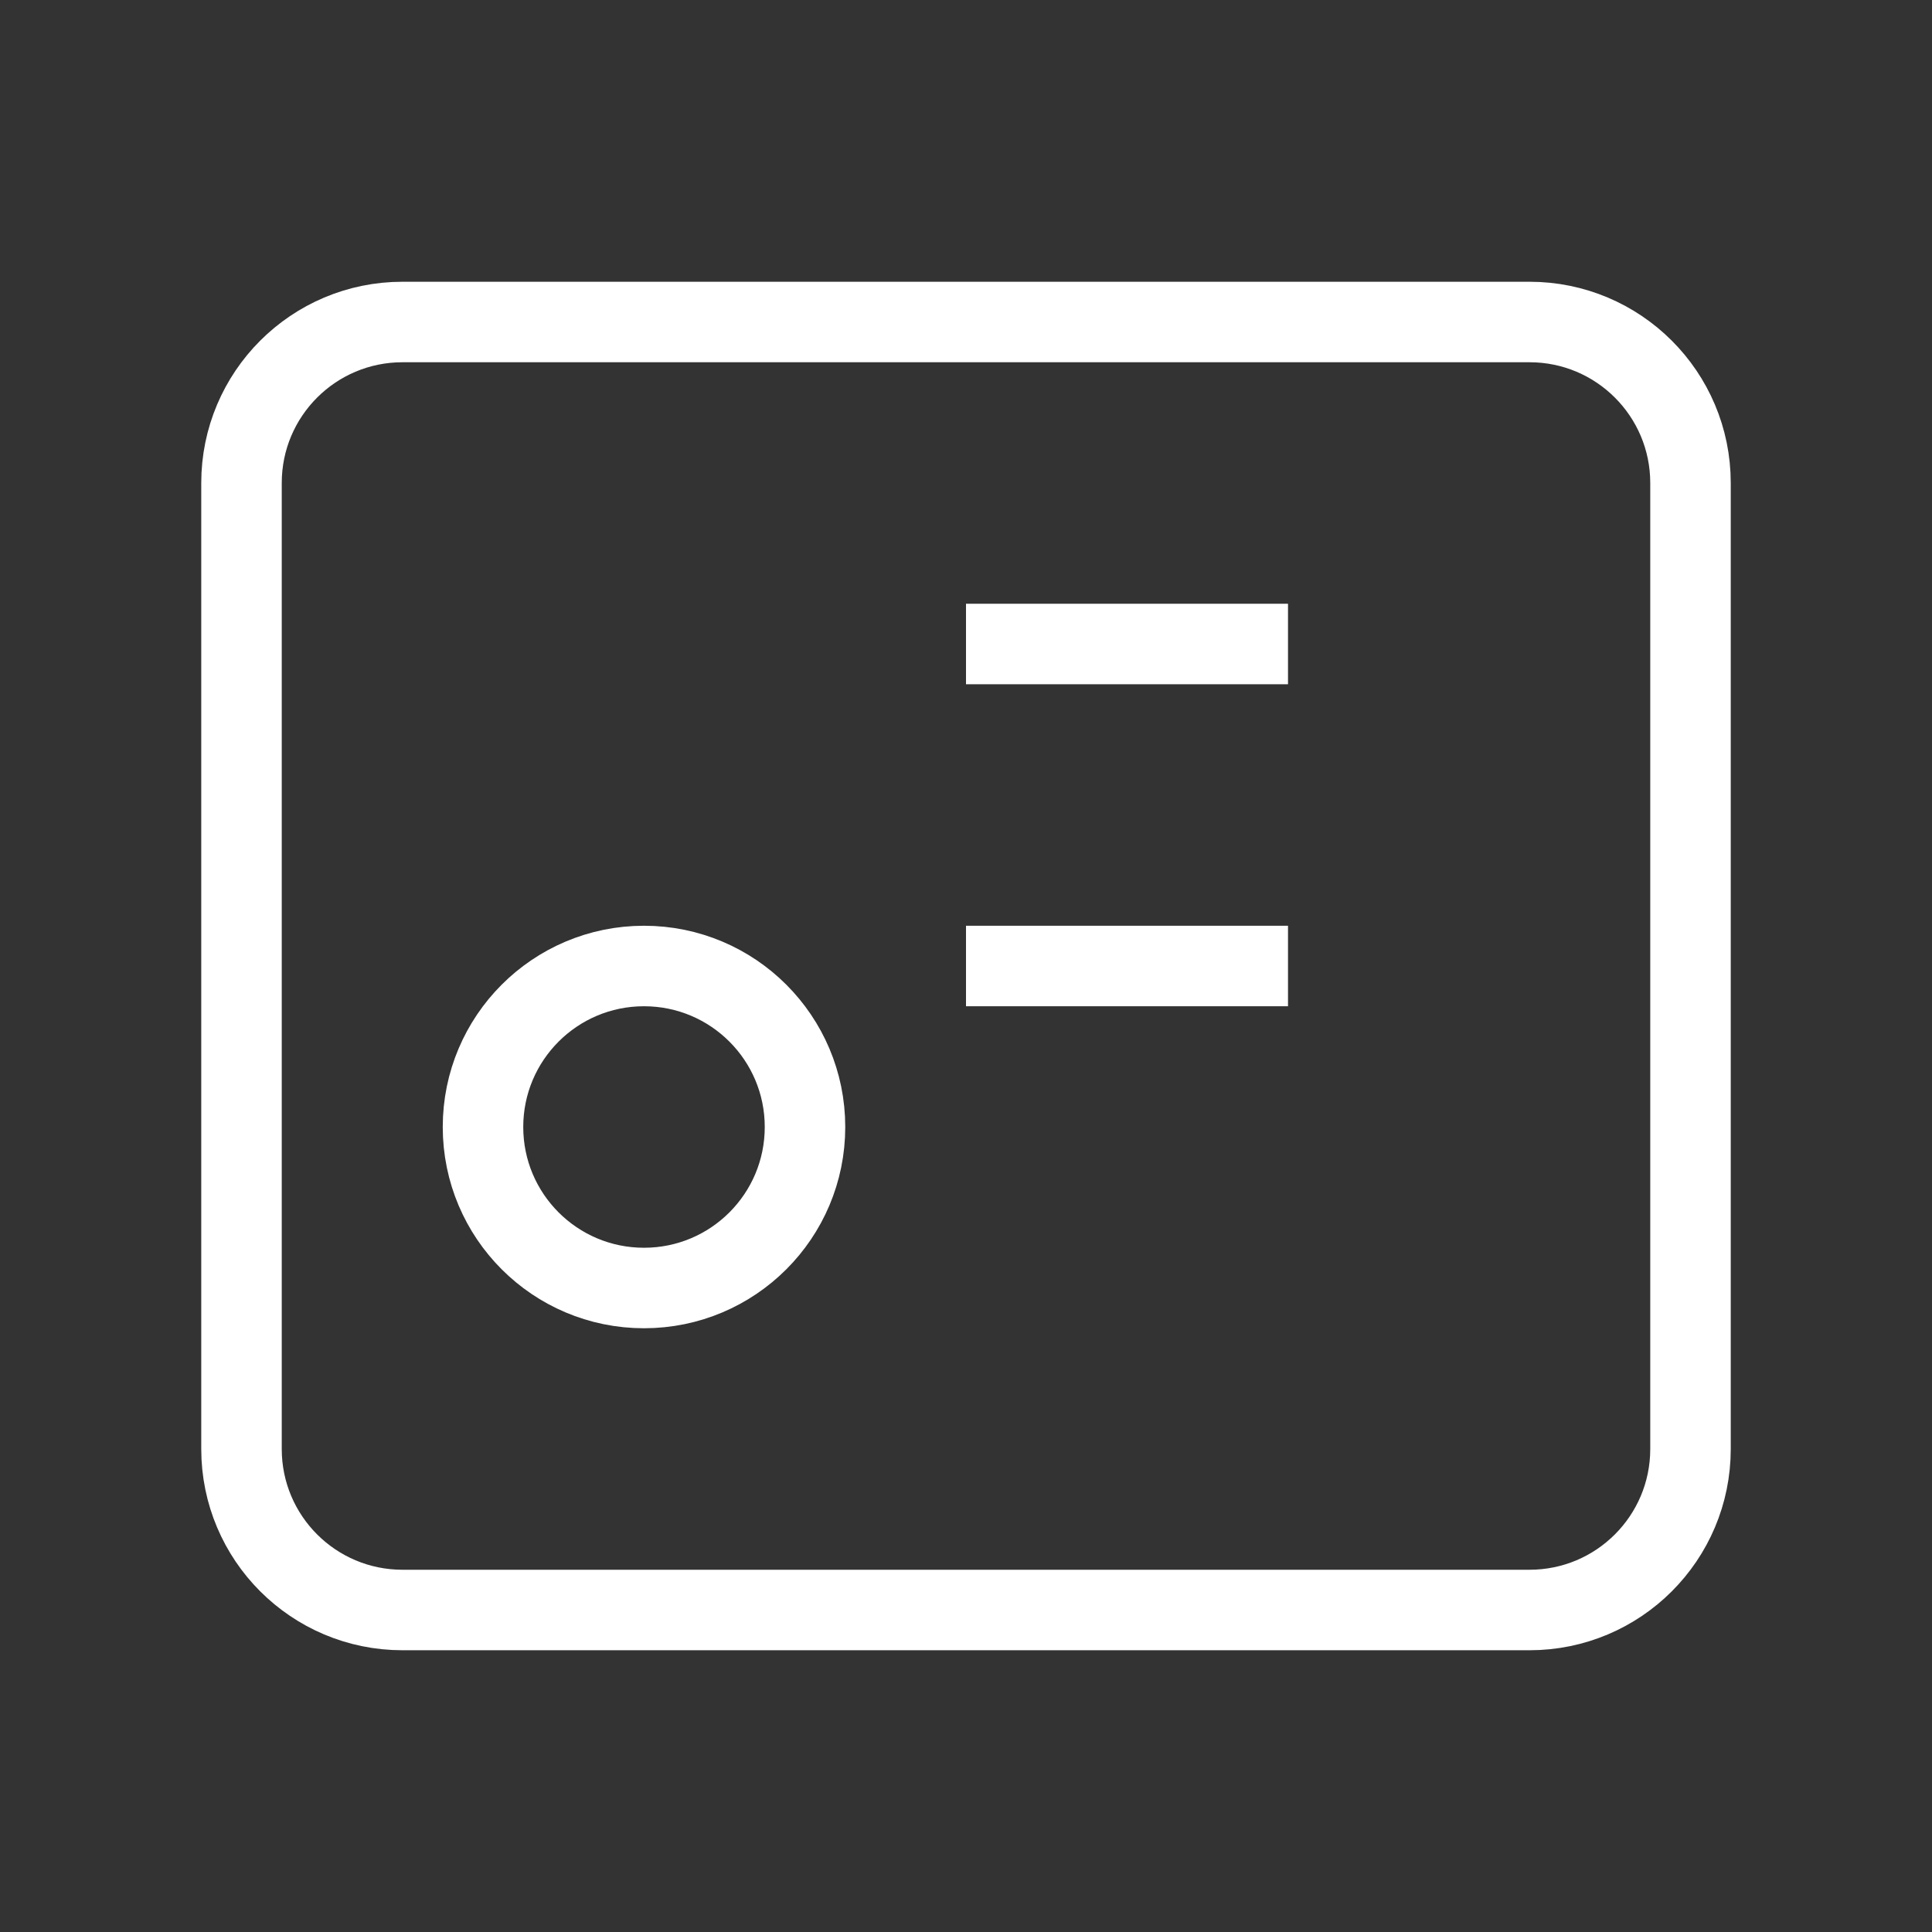 <svg width="24" height="24" viewBox="0 0 24 24" fill="none" xmlns="http://www.w3.org/2000/svg">
  <rect x="0" y="0" width="24" height="24" fill="#333333" stroke="none"/>
  <path d="M19 4H5C3.895 4 3 4.895 3 6V18C3 19.105 3.895 20 5 20H19C20.105 20 21 19.105 21 18V6C21 4.895 20.105 4 19 4Z" stroke="white" strokeWidth="2" strokeLinecap="round" strokeLinejoin="round"/>
  <path d="M12 12H16" stroke="white" strokeWidth="2" strokeLinecap="round" strokeLinejoin="round"/>
  <path d="M12 8H16" stroke="white" strokeWidth="2" strokeLinecap="round" strokeLinejoin="round"/>
  <path d="M8 16C9.105 16 10 15.105 10 14C10 12.895 9.105 12 8 12C6.895 12 6 12.895 6 14C6 15.105 6.895 16 8 16Z" stroke="white" strokeWidth="2" strokeLinecap="round" strokeLinejoin="round"/>
</svg>

